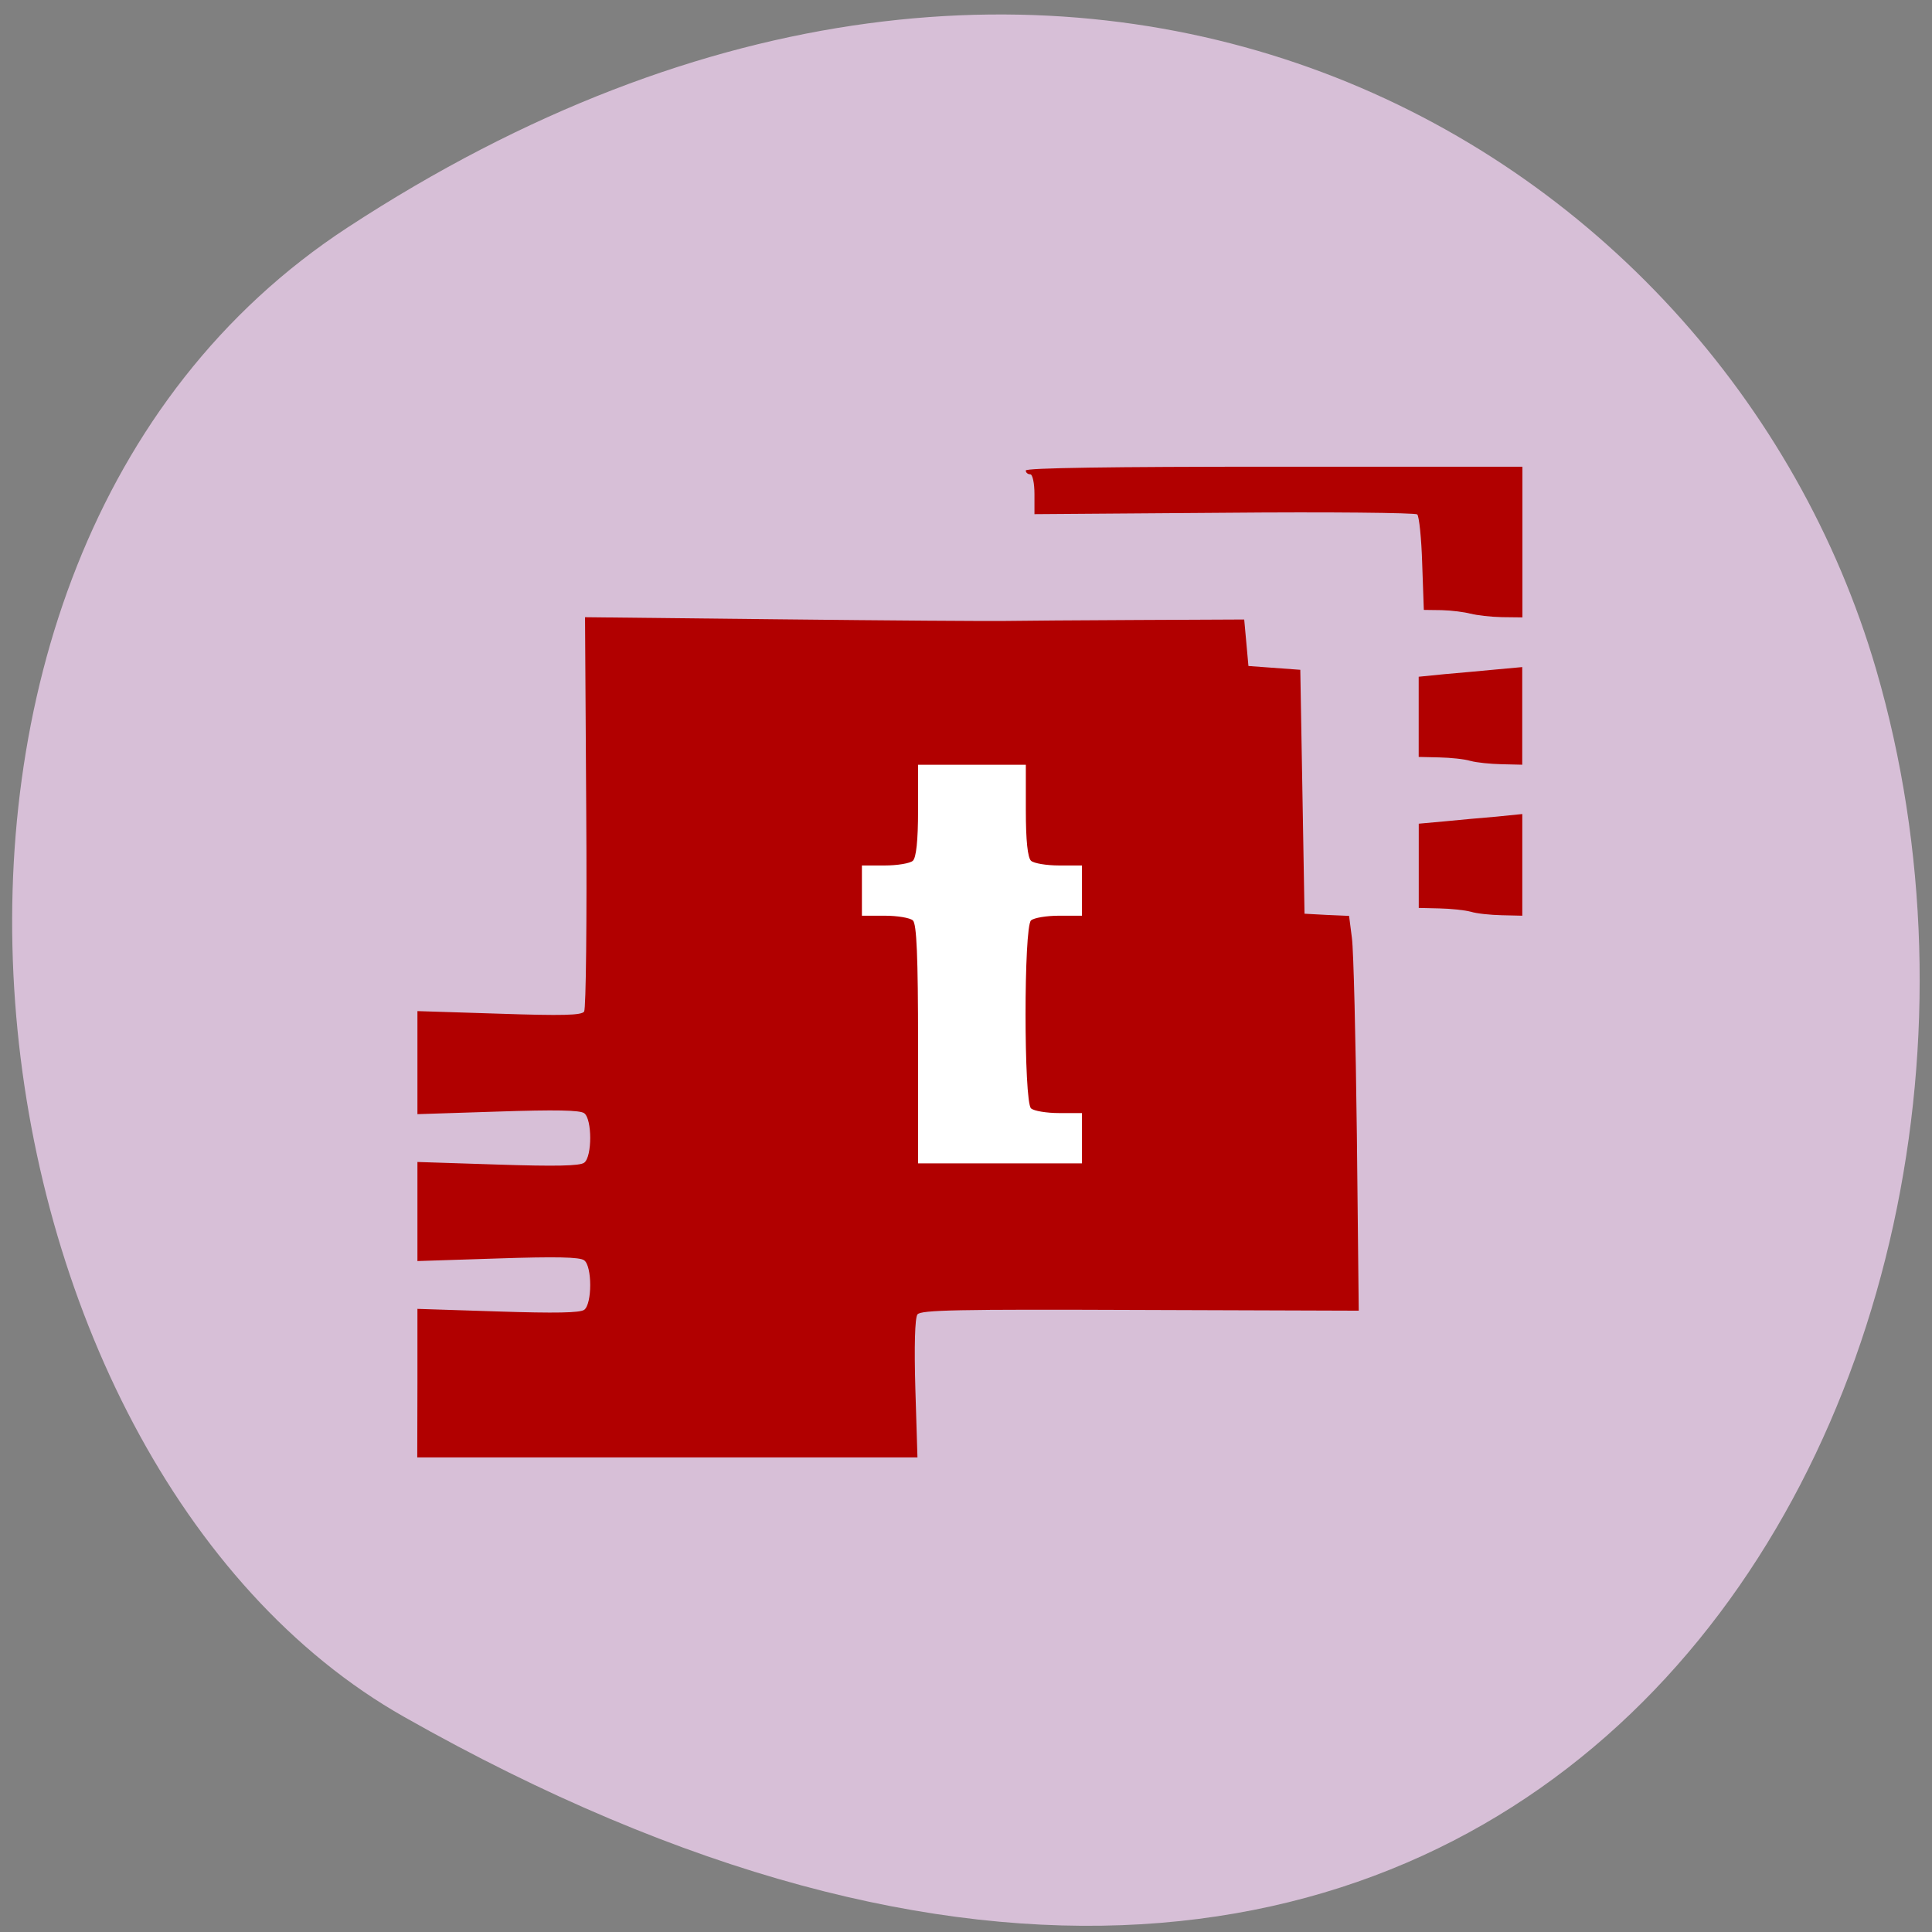 <svg xmlns="http://www.w3.org/2000/svg" viewBox="0 0 32 32"><rect x="0" y="0" width="32" height="32" fill="#808080" stroke="none"/><path d="m 5.754 3.77 c 11.902 -7.785 22.746 -1.504 25.32 7.316 c 3.457 11.859 -5.637 27.965 -24.379 17.352 c -7.449 -4.215 -9.422 -19.12 -0.941 -24.668" fill="#d7bfd7"/><path d="m 110.53 90.03 h 37.13 c 3.531 0 6.375 2.844 6.375 6.375 v 61 c 0 3.531 -2.844 6.375 -6.375 6.375 h -37.12 c -3.531 0 -6.406 -2.844 -6.406 -6.375 v -61 c 0 -3.531 2.875 -6.375 6.406 -6.375" transform="scale(0.125)" fill="#fff" stroke="#fff" stroke-width="1.678"/><path d="m 6.914 22.906 v -1.227 l 1.332 0.043 c 0.957 0.031 1.359 0.023 1.43 -0.027 c 0.133 -0.098 0.133 -0.723 0 -0.82 c -0.07 -0.055 -0.473 -0.063 -1.43 -0.031 l -1.332 0.043 v -1.641 l 1.332 0.043 c 0.957 0.031 1.359 0.023 1.43 -0.031 c 0.133 -0.098 0.133 -0.723 0 -0.82 c -0.07 -0.051 -0.473 -0.059 -1.43 -0.027 l -1.332 0.043 v -1.707 l 1.355 0.043 c 1.047 0.035 1.363 0.027 1.406 -0.035 c 0.031 -0.047 0.047 -1.531 0.035 -3.305 l -0.02 -3.227 l 3.242 0.035 c 1.781 0.02 3.449 0.031 3.707 0.027 c 0.254 -0.004 1.254 -0.012 2.215 -0.016 l 1.754 -0.008 l 0.035 0.383 l 0.035 0.387 l 0.859 0.063 l 0.07 4.04 l 0.367 0.02 l 0.371 0.016 l 0.047 0.367 c 0.027 0.199 0.063 1.672 0.082 3.27 l 0.031 2.902 l -3.621 -0.012 c -3.035 -0.012 -3.633 0 -3.688 0.074 c -0.043 0.055 -0.055 0.539 -0.035 1.227 l 0.035 1.141 h -8.285 m 11.01 -5.289 v -0.414 h -0.379 c -0.207 0 -0.418 -0.035 -0.465 -0.078 c -0.121 -0.109 -0.121 -3.01 0 -3.113 c 0.047 -0.043 0.258 -0.078 0.465 -0.078 h 0.379 v -0.832 h -0.379 c -0.207 0 -0.418 -0.035 -0.465 -0.078 c -0.055 -0.051 -0.086 -0.332 -0.086 -0.832 v -0.758 h -1.785 v 0.758 c 0 0.5 -0.031 0.781 -0.086 0.832 c -0.047 0.043 -0.258 0.078 -0.465 0.078 h -0.379 v 0.832 h 0.379 c 0.207 0 0.418 0.035 0.465 0.078 c 0.063 0.055 0.086 0.598 0.086 2.051 v 1.973 h 2.715 m 6.438 -4.168 c -0.098 -0.027 -0.332 -0.051 -0.52 -0.055 l -0.34 -0.008 v -1.395 l 0.43 -0.039 c 0.234 -0.023 0.621 -0.059 0.859 -0.078 l 0.426 -0.043 v 1.684 l -0.34 -0.008 c -0.184 -0.004 -0.418 -0.027 -0.516 -0.059 m 0 -2.496 c -0.098 -0.031 -0.332 -0.055 -0.52 -0.059 l -0.34 -0.008 v -1.328 l 0.43 -0.043 c 0.234 -0.02 0.621 -0.055 0.859 -0.078 l 0.426 -0.039 v 1.617 l -0.34 -0.008 c -0.184 -0.004 -0.418 -0.027 -0.516 -0.055 m 0 -2.438 c -0.098 -0.027 -0.313 -0.055 -0.477 -0.059 l -0.297 -0.004 l -0.027 -0.766 c -0.012 -0.418 -0.051 -0.785 -0.082 -0.816 c -0.035 -0.027 -1.473 -0.043 -3.199 -0.027 l -3.141 0.023 v -0.332 c 0 -0.18 -0.031 -0.328 -0.07 -0.328 c -0.039 0 -0.074 -0.027 -0.074 -0.063 c 0 -0.043 1.418 -0.063 4.113 -0.063 h 4.113 v 2.496 l -0.34 -0.004 c -0.188 -0.004 -0.422 -0.031 -0.52 -0.059" fill="#b10000"/></svg>